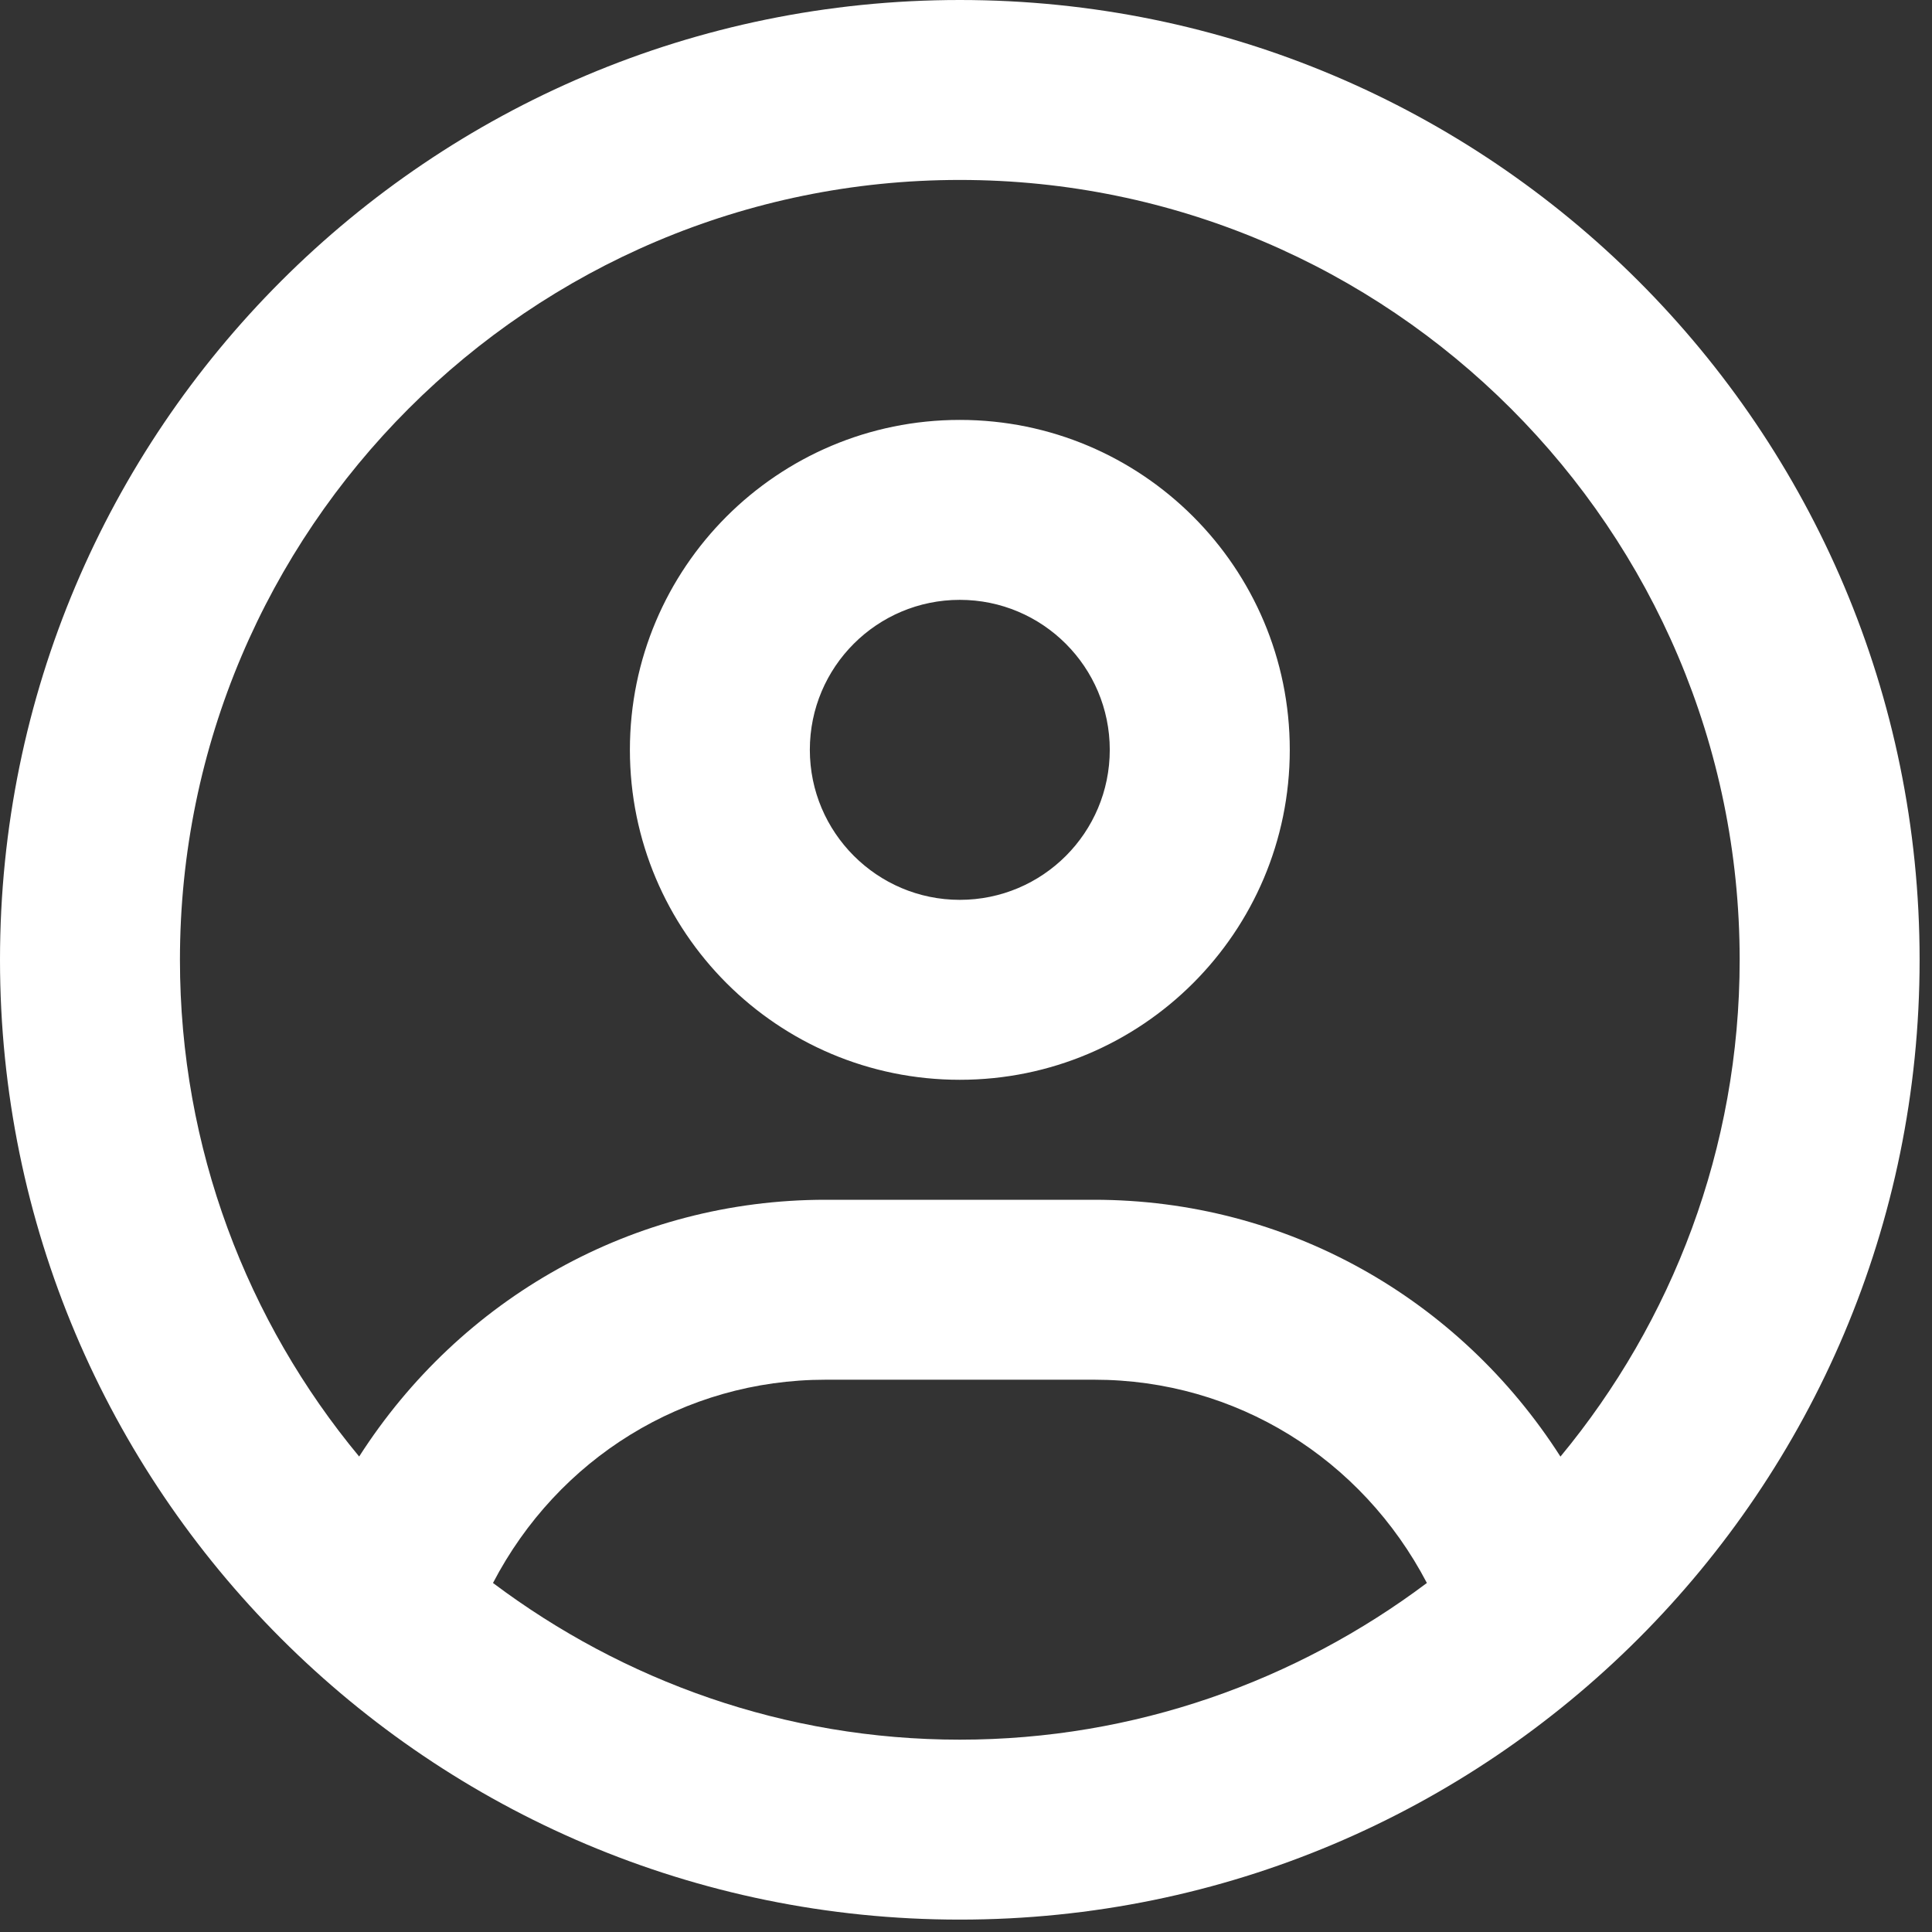 <svg width="29" height="29" viewBox="0 0 29 29" fill="none" xmlns="http://www.w3.org/2000/svg">
<rect x="0" y="0" width="29" height="29" fill="#333333" stroke="none"/>
<g clip-path="url(#clip0_2504_11029)">
<path d="M14.407 6.303C11.672 6.303 9.455 8.52 9.455 11.255C9.455 13.991 11.672 16.208 14.407 16.208C17.142 16.208 19.36 13.991 19.36 11.255C19.36 8.52 17.142 6.303 14.407 6.303ZM14.407 13.507C13.166 13.507 12.156 12.496 12.156 11.255C12.156 10.012 13.163 9.004 14.407 9.004C15.651 9.004 16.658 10.014 16.658 11.255C16.658 12.499 15.651 13.507 14.407 13.507ZM14.407 0C6.449 0 0 6.449 0 14.407C0 22.365 6.449 28.814 14.407 28.814C22.365 28.814 28.814 22.365 28.814 14.407C28.814 6.449 22.365 0 14.407 0ZM14.407 26.113C11.777 26.113 9.356 25.23 7.4 23.761C8.374 21.892 10.265 20.71 12.392 20.71H16.427C18.551 20.71 20.44 21.892 21.418 23.761C19.461 25.229 17.035 26.113 14.407 26.113ZM23.423 21.864C21.903 19.489 19.314 18.009 16.422 18.009H12.392C9.502 18.009 6.914 19.486 5.391 21.863C3.712 19.838 2.701 17.238 2.701 14.407C2.701 7.952 7.953 2.701 14.407 2.701C20.861 2.701 26.113 7.953 26.113 14.407C26.113 17.238 25.1 19.838 23.423 21.864Z" fill="white"/>
</g>
<defs>
<clipPath id="clip0_2504_11029">
<rect width="28.814" height="28.814" fill="white"/>
</clipPath>
</defs>
</svg>
